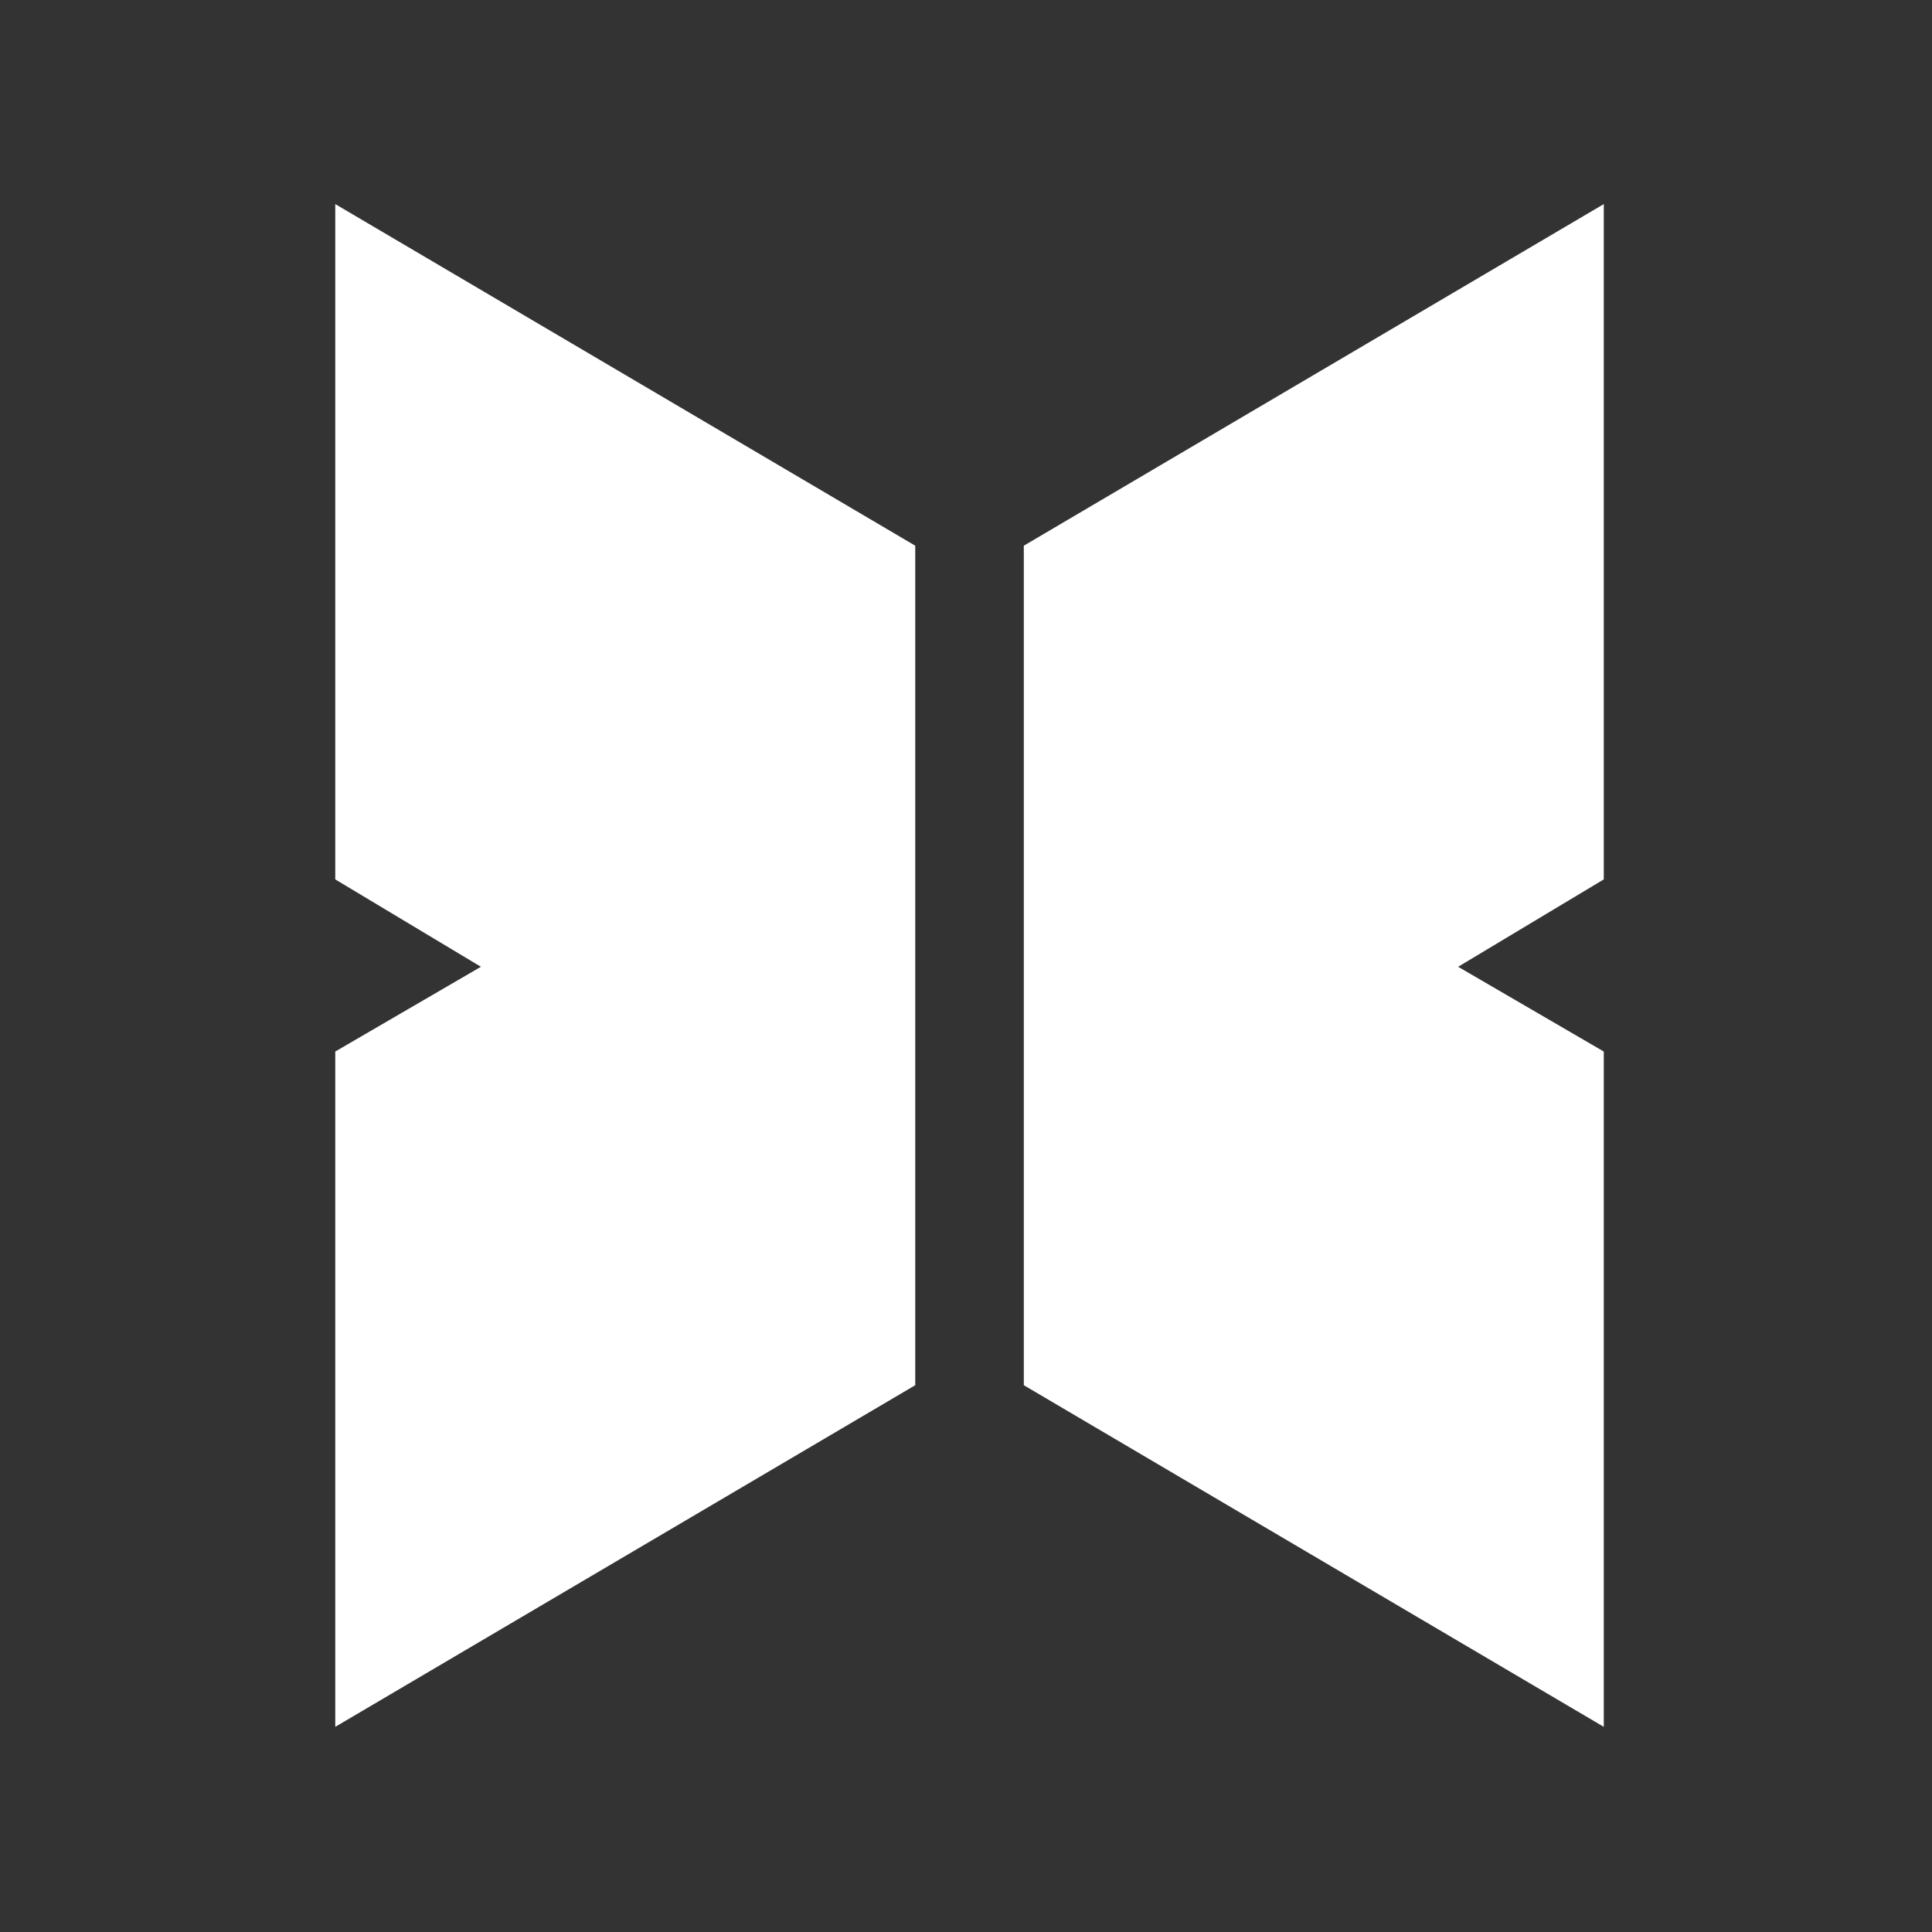 <?xml version="1.0" encoding="utf-8"?>
<!-- Generator: Adobe Illustrator 16.0.0, SVG Export Plug-In . SVG Version: 6.00 Build 0)  -->
<!DOCTYPE svg PUBLIC "-//W3C//DTD SVG 1.1//EN" "http://www.w3.org/Graphics/SVG/1.1/DTD/svg11.dtd">
<svg version="1.1" id="Layer_1" xmlns="http://www.w3.org/2000/svg" xmlns:xlink="http://www.w3.org/1999/xlink" x="0px" y="0px"
	 width="640px" height="640px" viewBox="0 0 640 640" enable-background="new 0 0 640 640" xml:space="preserve">
<rect x="0" y="0" width="640" height="640" fill="#333333" stroke="none"/>
<polygon fill="#FFFFFF" points="339.152,235.165 339.152,404.477 339.152,458.869 531.272,572.037 531.272,348.333 483.024,320.257 
	531.272,291.309 531.272,67.609 339.152,180.769 "/>
<polygon fill="#FFFFFF" points="111.061,291.309 159.309,320.257 111.061,348.333 111.061,572.037 303.185,458.869 303.185,404.477 
	303.185,235.165 303.185,180.769 111.061,67.609 "/>
</svg>
